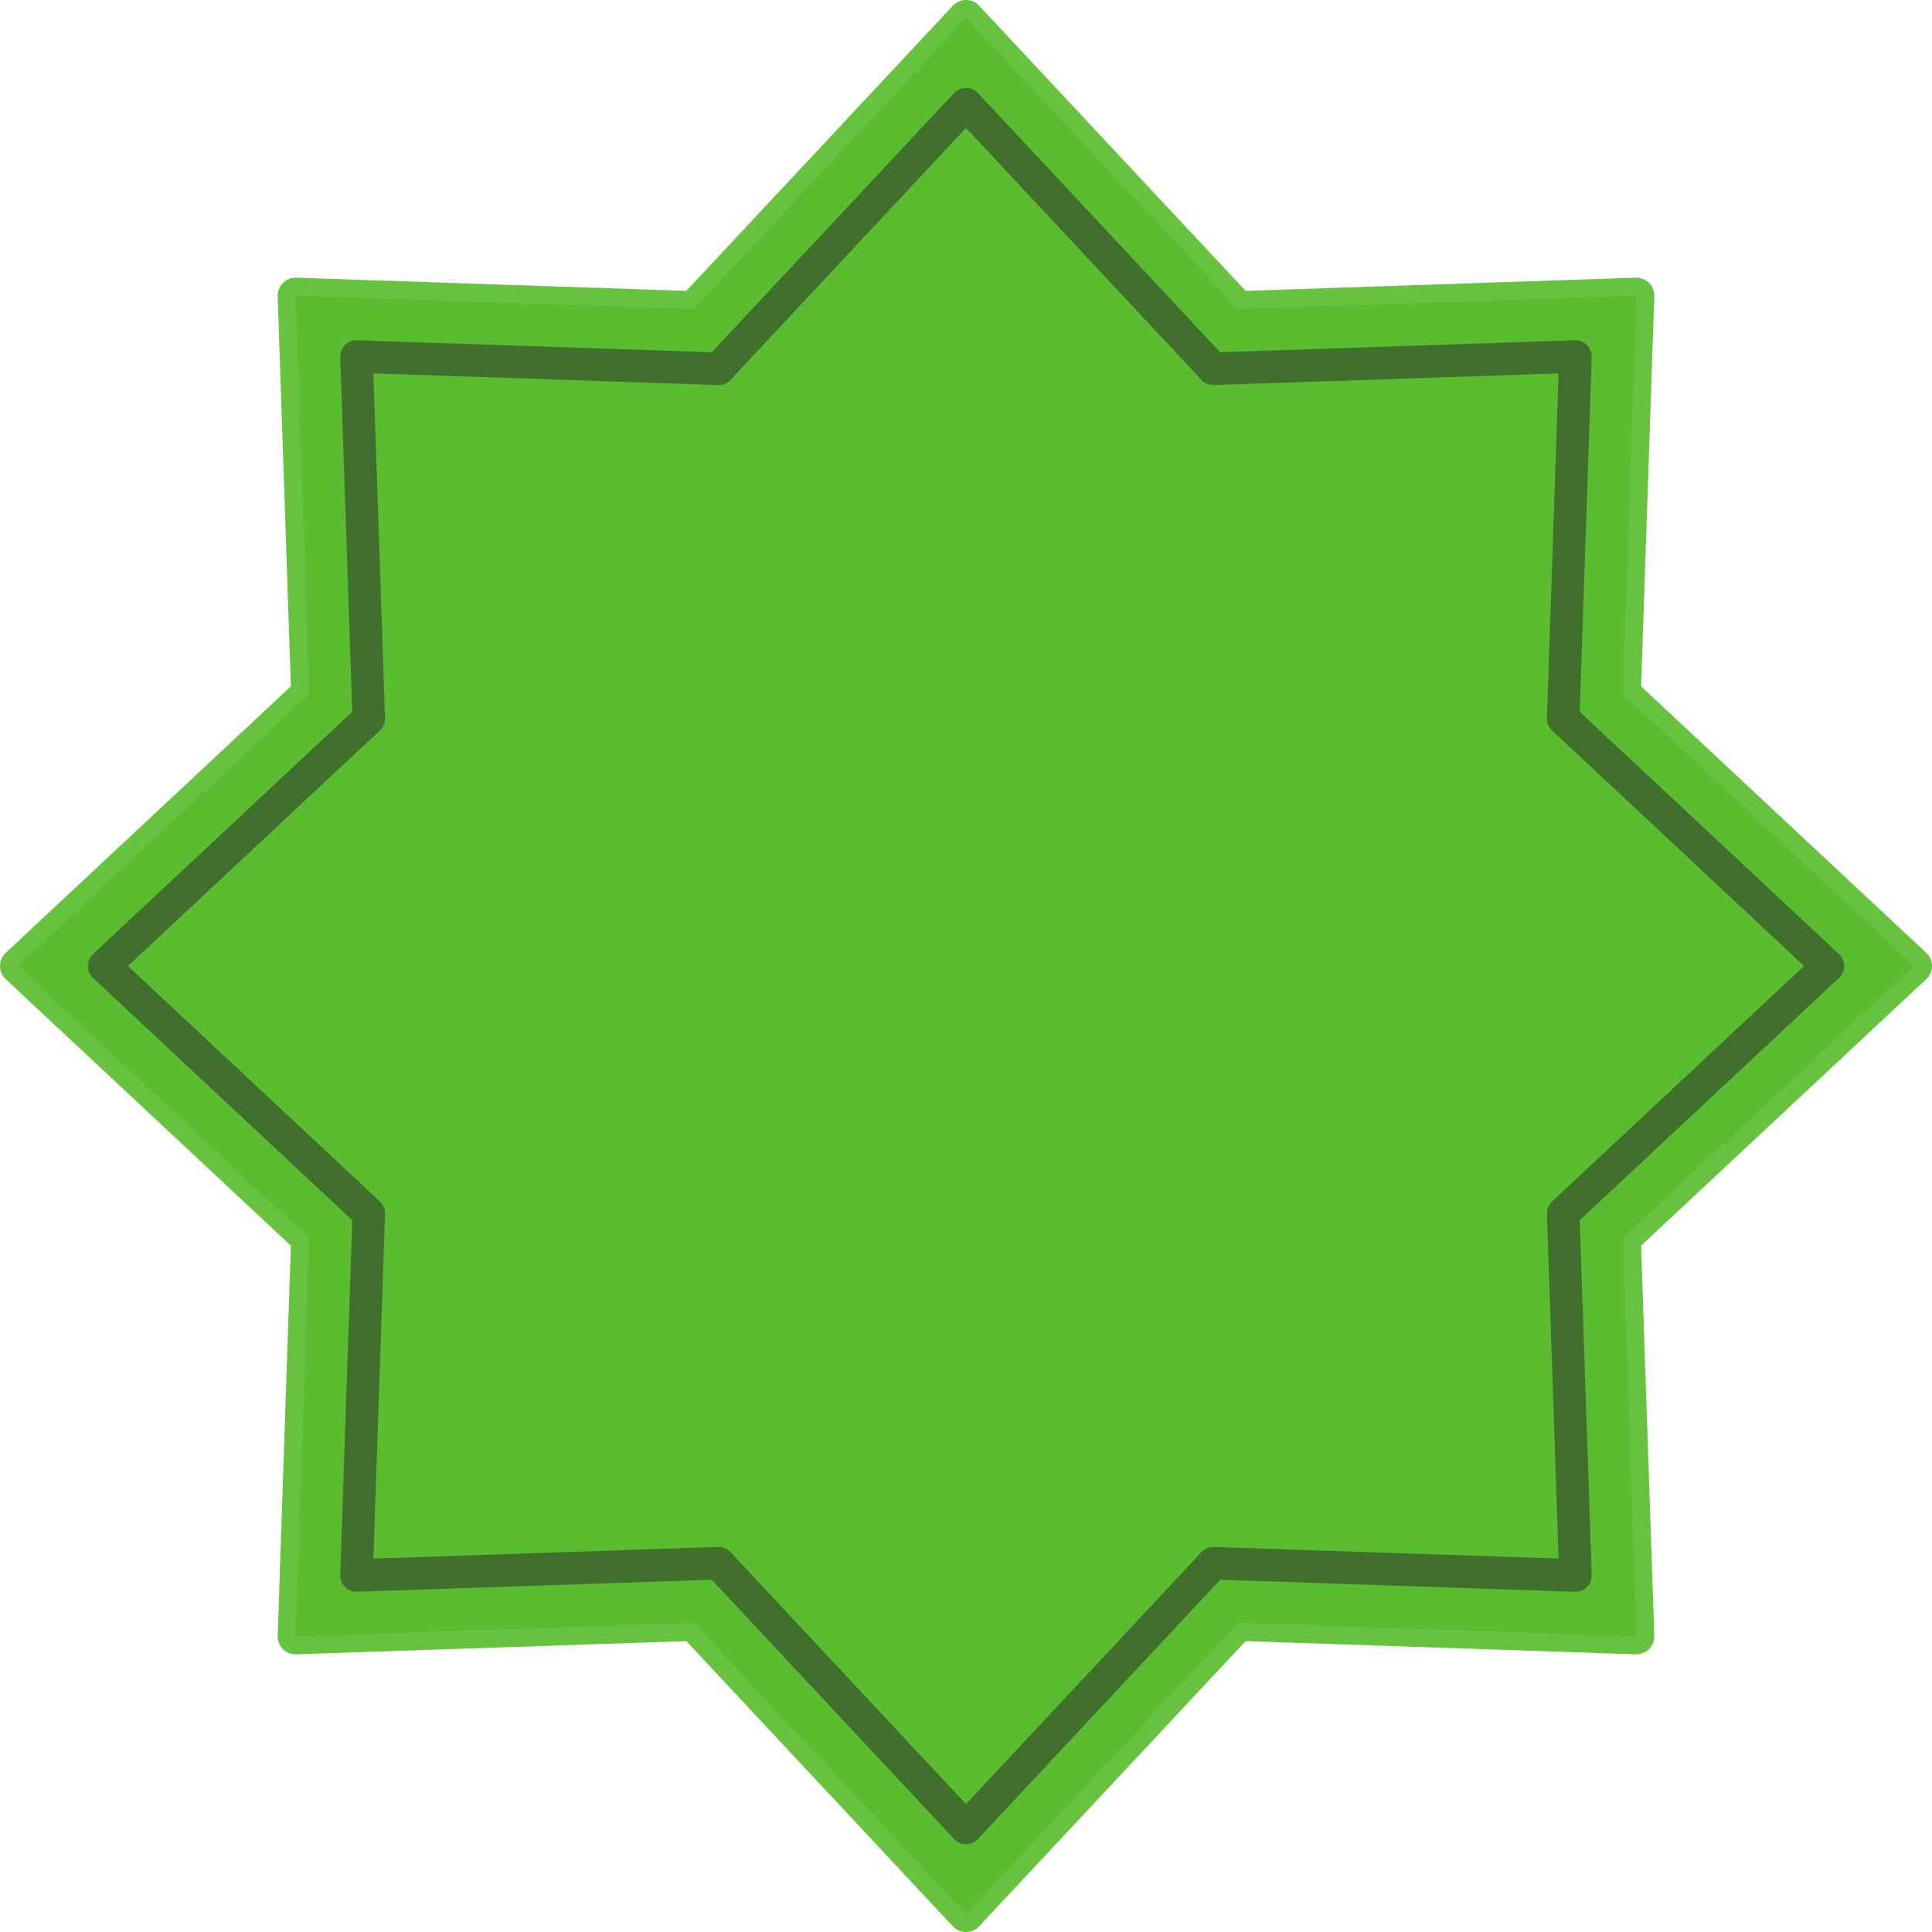 <?xml version="1.0" encoding="UTF-8" standalone="no"?>
<!-- Created with Inkscape (http://www.inkscape.org/) -->

<svg
   xmlns:dc="http://purl.org/dc/elements/1.1/"
   xmlns:cc="http://creativecommons.org/ns#"
   xmlns:rdf="http://www.w3.org/1999/02/22-rdf-syntax-ns#"
   xmlns:svg="http://www.w3.org/2000/svg"
   xmlns="http://www.w3.org/2000/svg"
   xmlns:sodipodi="http://sodipodi.sourceforge.net/DTD/sodipodi-0.dtd"
   xmlns:inkscape="http://www.inkscape.org/namespaces/inkscape"
   width="177.902mm"
   height="177.902mm"
   viewBox="0 0 177.902 177.902"
   version="1.1"
   id="svg8"
   inkscape:version="0.92.4 (5da689c313, 2019-01-14)"
   sodipodi:docname="8-star.svg">
  <defs
     id="defs2" />
  <sodipodi:namedview
     id="base"
     pagecolor="#ffffff"
     bordercolor="#666666"
     borderopacity="1.0"
     inkscape:pageopacity="0.0"
     inkscape:pageshadow="2"
     inkscape:zoom="0.49497475"
     inkscape:cx="477.37759"
     inkscape:cy="411.91053"
     inkscape:document-units="mm"
     inkscape:current-layer="layer1"
     showgrid="false"
     fit-margin-top="0"
     fit-margin-left="0"
     fit-margin-right="0"
     fit-margin-bottom="0"
     inkscape:window-width="1920"
     inkscape:window-height="1017"
     inkscape:window-x="-8"
     inkscape:window-y="-8"
     inkscape:window-maximized="1" />
  <g
     inkscape:label="Layer 1"
     inkscape:groupmode="layer"
     id="layer1"
     transform="translate(177.371,-81.023)">
    <path
       sodipodi:type="star"
       style="opacity:1;fill:#5abd2f;fill-opacity:1;stroke:#5abd2f;stroke-width:3.3;stroke-linecap:round;stroke-linejoin:round;stroke-miterlimit:4;stroke-dasharray:none;stroke-opacity:0.917;paint-order:markers fill stroke"
       id="path815-7"
       sodipodi:sides="8"
       sodipodi:cx="-88.420563"
       sodipodi:cy="169.97414"
       sodipodi:r1="87.301003"
       sodipodi:r2="65.475746"
       sodipodi:arg1="0"
       sodipodi:arg2="0.39269908"
       inkscape:flatsided="false"
       inkscape:rounded="0"
       inkscape:randomized="0"
       d="m -1.12,169.974 -26.809,25.056 1.239,36.675 -36.675,-1.239 -25.056,26.809 -25.056,-26.809 -36.675,1.239 1.239,-36.675 -26.809,-25.056 26.809,-25.056 -1.239,-36.675 36.675,1.239 25.056,-26.809 25.056,26.809 36.675,-1.239 -1.239,36.675 z" />
    <path
       sodipodi:type="star"
       style="opacity:1;fill:#5abd2f;fill-opacity:1;stroke:#40692e;stroke-width:3;stroke-linecap:round;stroke-linejoin:round;stroke-miterlimit:4;stroke-dasharray:none;stroke-opacity:0.917;paint-order:markers fill stroke"
       id="path815"
       sodipodi:sides="8"
       sodipodi:cx="-88.420563"
       sodipodi:cy="169.97414"
       sodipodi:r1="79.36454"
       sodipodi:r2="59.523403"
       sodipodi:arg1="0"
       sodipodi:arg2="0.39269908"
       inkscape:flatsided="false"
       inkscape:rounded="0"
       inkscape:randomized="0"
       d="m -9.056,169.974 -24.372,22.779 1.127,33.341 -33.341,-1.127 -22.779,24.372 -22.779,-24.372 -33.341,1.127 1.127,-33.341 -24.372,-22.779 24.372,-22.779 -1.127,-33.341 33.341,1.127 22.779,-24.372 22.779,24.372 33.341,-1.127 -1.127,33.341 z" />
  </g>
</svg>
